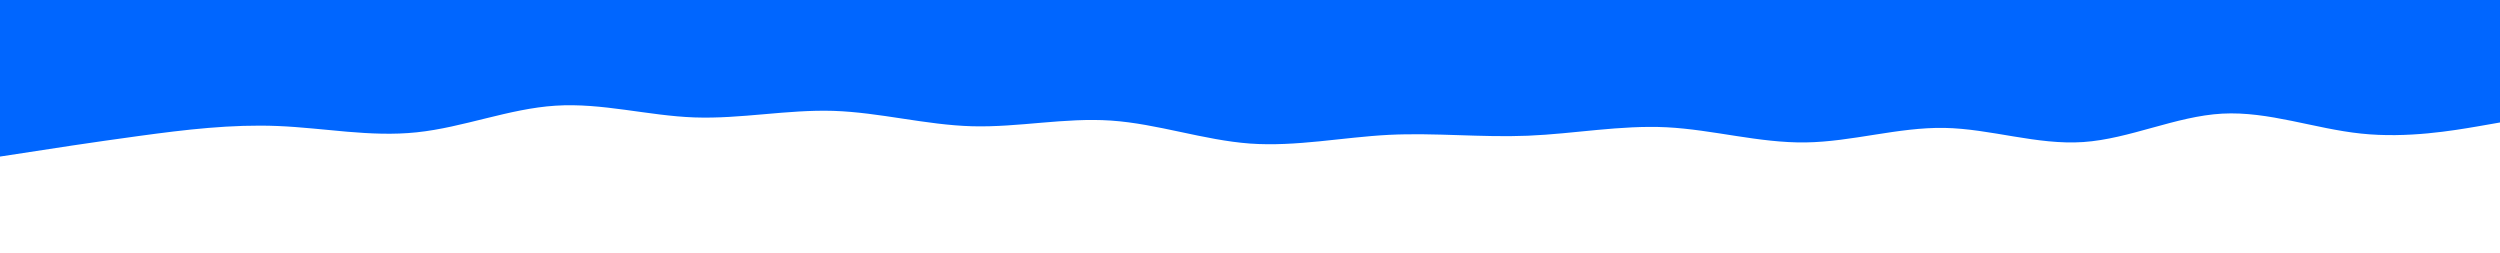 <svg id="visual" viewBox="0 0 1980 200" width="1980" height="200" xmlns="http://www.w3.org/2000/svg" xmlns:xlink="http://www.w3.org/1999/xlink" version="1.1"><path d="M0 124L18.3 121.2C36.7 118.3 73.3 112.7 110 107.7C146.7 102.7 183.3 98.3 220 99.8C256.7 101.3 293.3 108.7 330 104.8C366.7 101 403.3 86 440 83.7C476.7 81.3 513.3 91.7 550 93C586.7 94.3 623.3 86.7 660 87.8C696.7 89 733.3 99 770 100C806.7 101 843.3 93 880 95.5C916.7 98 953.3 111 990 113.7C1026.7 116.3 1063.3 108.7 1100 106.8C1136.7 105 1173.3 109 1210 107.5C1246.7 106 1283.3 99 1320 100.8C1356.7 102.7 1393.3 113.3 1430 112.8C1466.7 112.3 1503.3 100.7 1540 101.3C1576.7 102 1613.3 115 1650 112.5C1686.7 110 1723.3 92 1760 90C1796.7 88 1833.3 102 1870 105.8C1906.7 109.7 1943.3 103.3 1961.7 100.2L1980 97L1980 0L1961.7 0C1943.3 0 1906.7 0 1870 0C1833.3 0 1796.7 0 1760 0C1723.3 0 1686.7 0 1650 0C1613.3 0 1576.7 0 1540 0C1503.3 0 1466.7 0 1430 0C1393.3 0 1356.7 0 1320 0C1283.3 0 1246.7 0 1210 0C1173.3 0 1136.7 0 1100 0C1063.3 0 1026.7 0 990 0C953.3 0 916.7 0 880 0C843.3 0 806.7 0 770 0C733.3 0 696.7 0 660 0C623.3 0 586.7 0 550 0C513.3 0 476.7 0 440 0C403.3 0 366.7 0 330 0C293.3 0 256.7 0 220 0C183.3 0 146.7 0 110 0C73.3 0 36.7 0 18.3 0L0 0Z" fill="#0066FF" stroke-linecap="round" stroke-linejoin="miter"></path></svg>